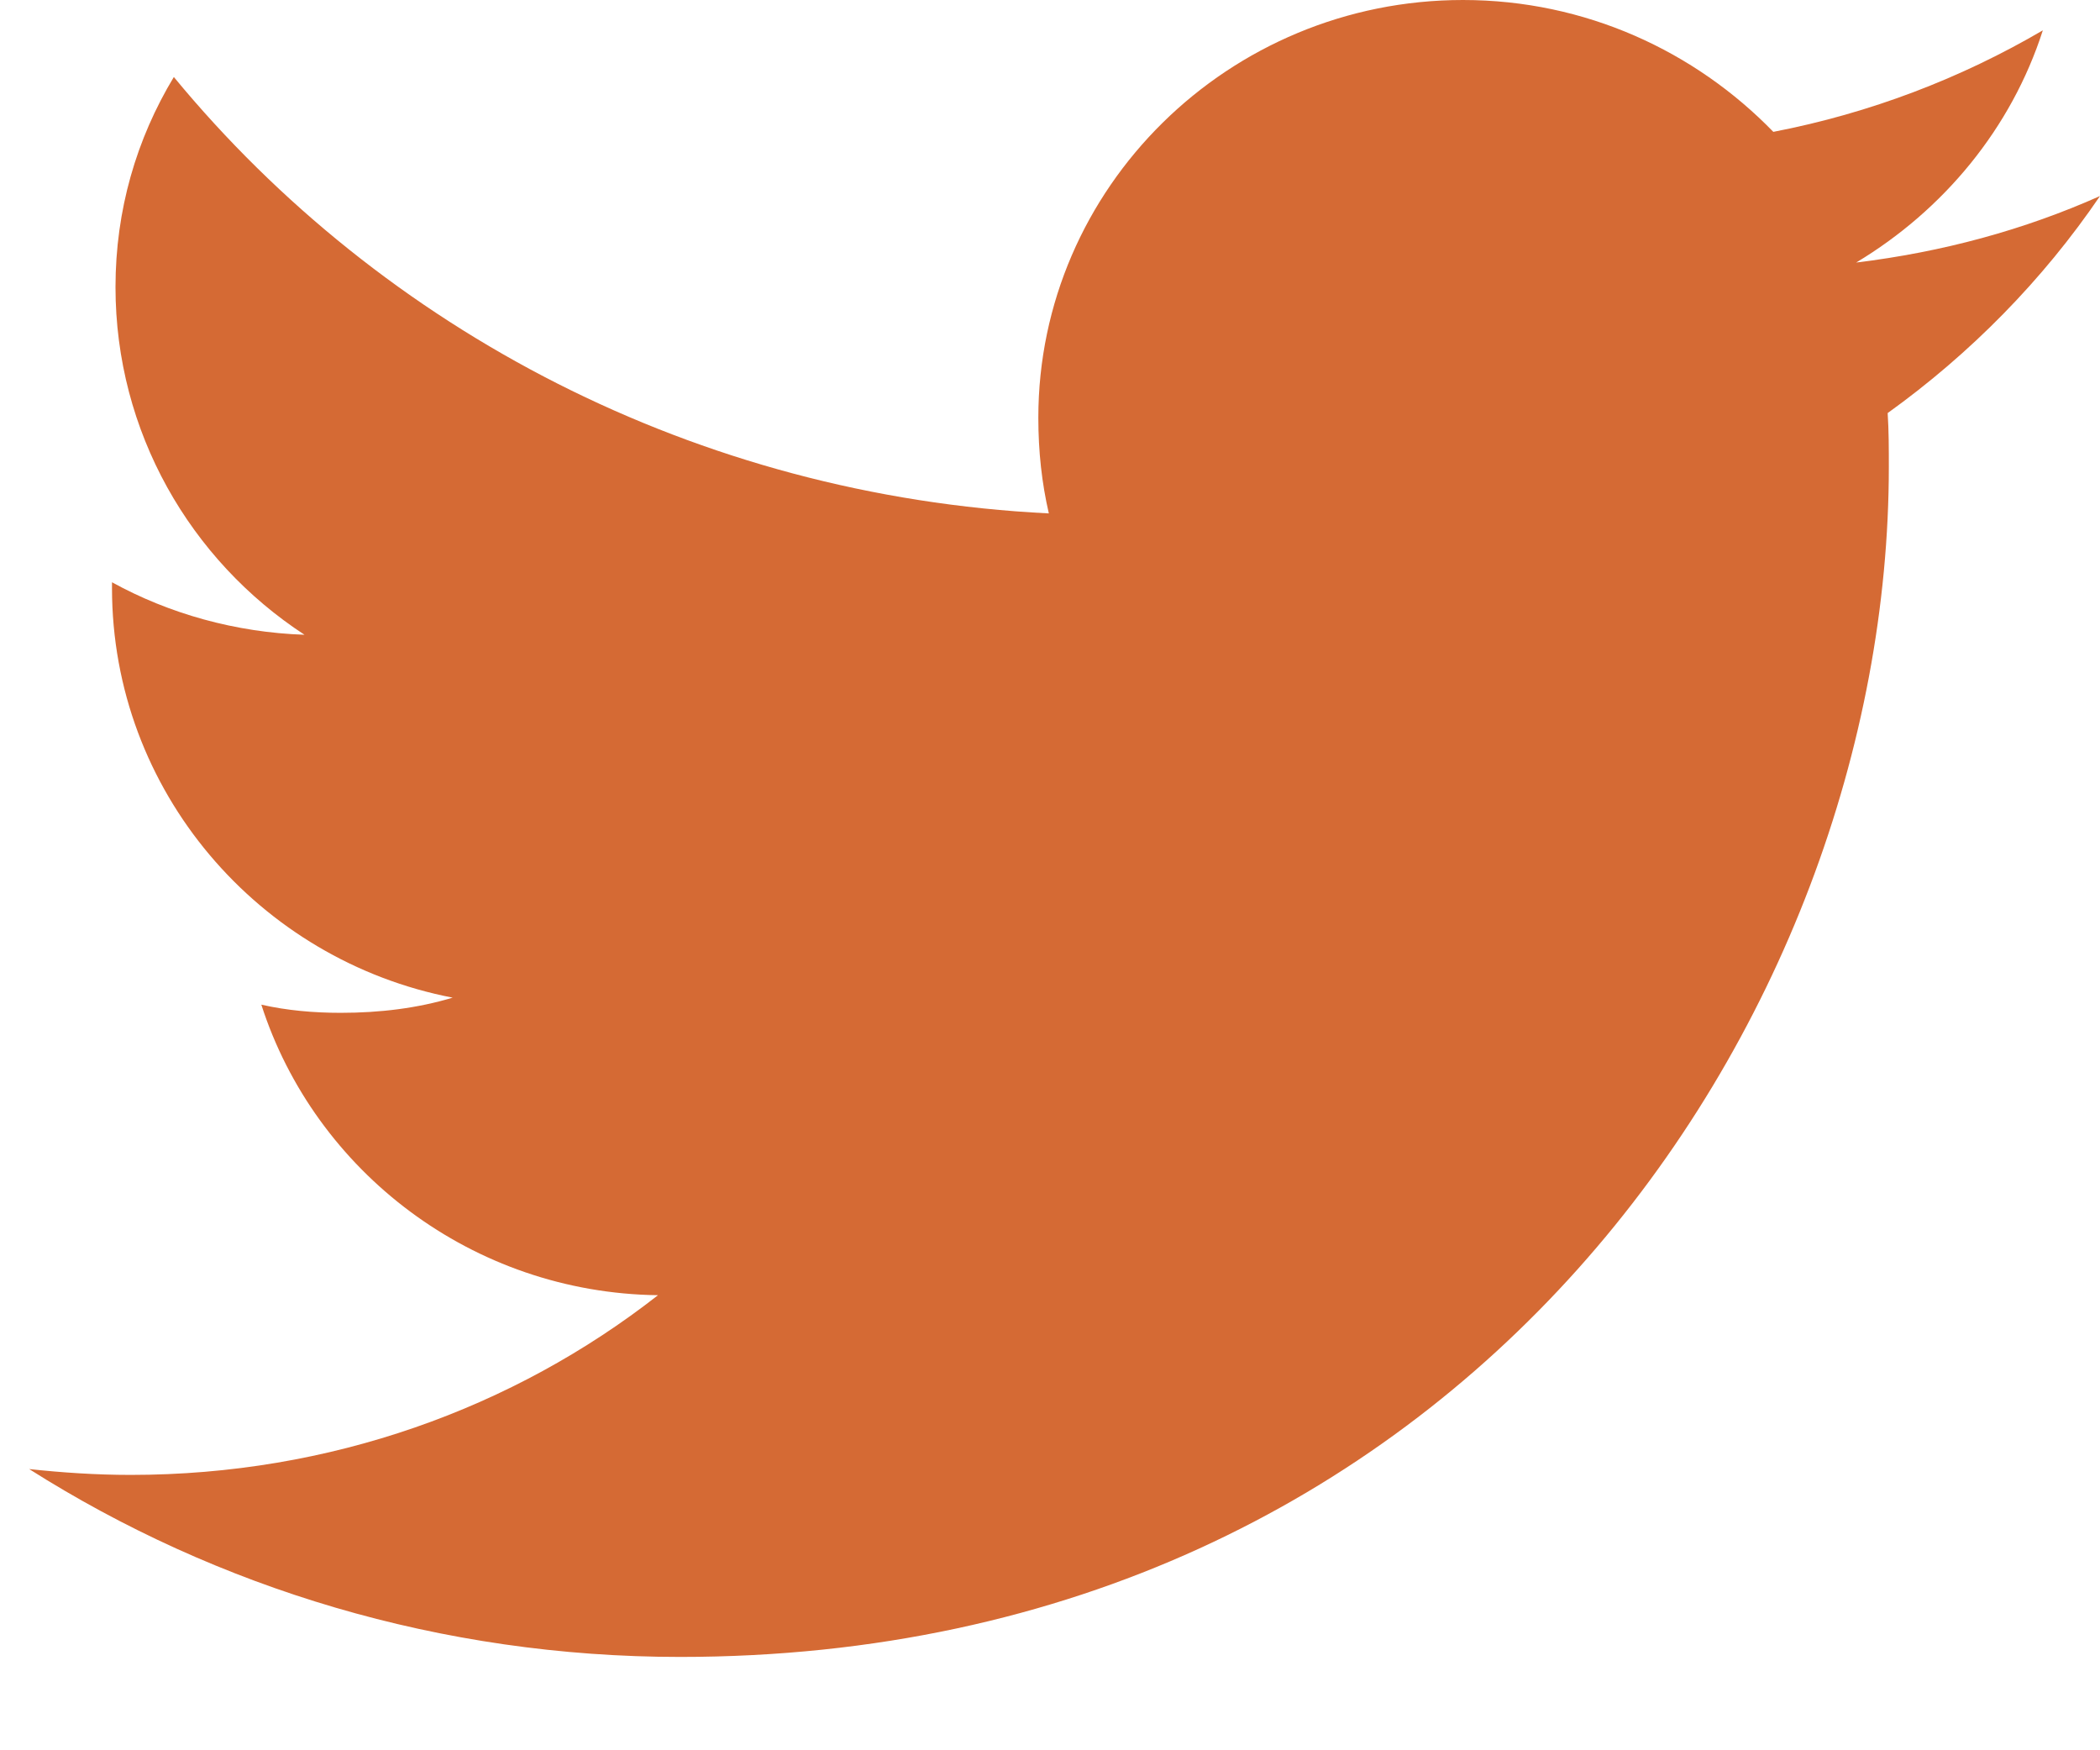 <svg version="1.2" baseProfile="tiny-ps" xmlns="http://www.w3.org/2000/svg" viewBox="0 0 18 15" width="18" height="15">
	<title>twitter-svg</title>
	<style>
		tspan { white-space:pre }
		.shp0 { fill: #d56a34 } 
	</style>
	<path id="Layer" class="shp0" d="M16.18 3.54C16.19 3.69 16.19 3.85 16.19 4C16.19 8.74 12.53 14.2 5.83 14.2C3.78 14.2 1.86 13.61 0.25 12.59C0.53 12.62 0.82 12.64 1.12 12.64C2.83 12.64 4.4 12.07 5.64 11.1C4.05 11.08 2.7 10.04 2.24 8.61C2.46 8.66 2.69 8.68 2.92 8.68C3.26 8.68 3.58 8.64 3.88 8.55C2.22 8.23 0.96 6.78 0.96 5.04C0.96 5.02 0.96 5.01 0.96 4.99C1.45 5.26 2.02 5.42 2.61 5.44C1.63 4.8 0.99 3.7 0.99 2.46C0.99 1.8 1.17 1.19 1.49 0.66C3.28 2.83 5.97 4.25 8.99 4.4C8.93 4.14 8.9 3.87 8.9 3.58C8.9 1.61 10.53 0 12.54 0C13.59 0 14.53 0.44 15.2 1.13C16.03 0.97 16.81 0.67 17.51 0.26C17.24 1.1 16.66 1.8 15.91 2.25C16.65 2.16 17.35 1.97 18 1.68C17.51 2.4 16.89 3.03 16.18 3.54Z" />
</svg>